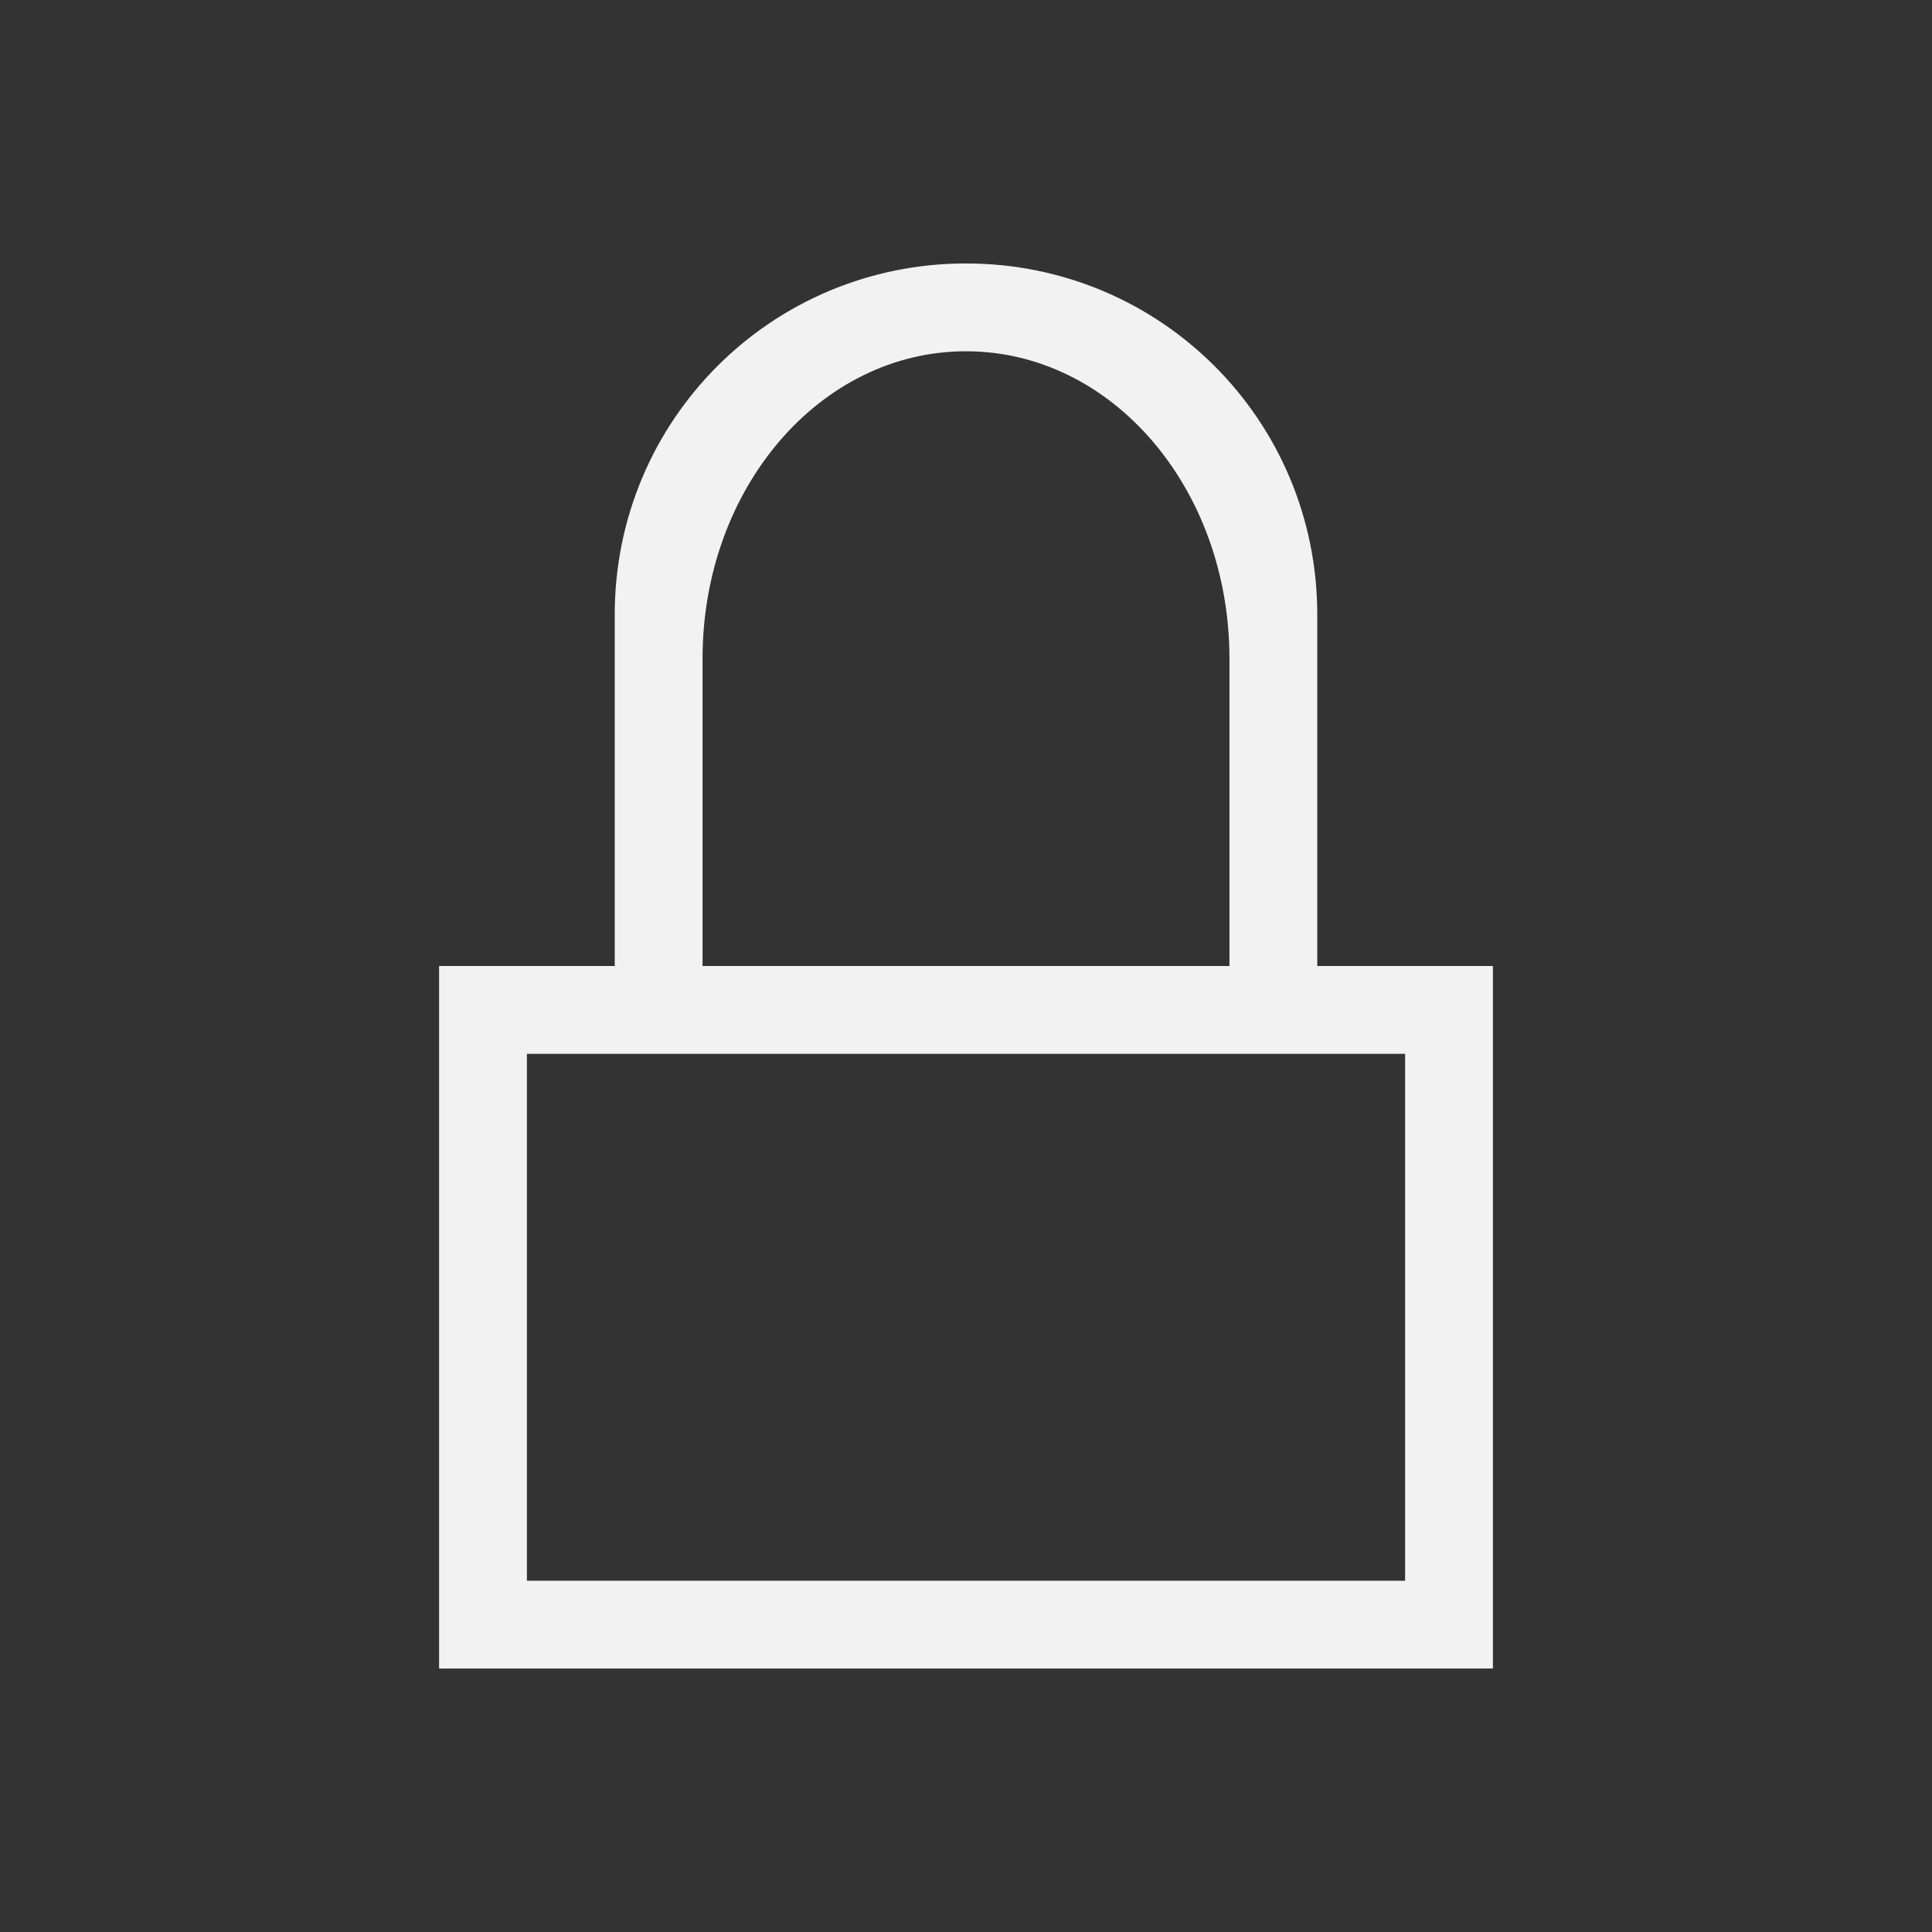 <svg xmlns="http://www.w3.org/2000/svg" viewBox="0 0 22 22">
  <rect x="0" y="0" width="22" height="22" fill="#333333" stroke="none"/>
  <defs id="defs3051">
    <style type="text/css" id="current-color-scheme">
      .ColorScheme-Text {
        color:#f2f2f2;
      }
      </style>
  </defs>
    <path
       style="opacity:1;fill:currentColor;fill-opacity:1;stroke:none" 
       d="M 11 3 C 8.784 3 7 4.784 7 7 L 7 11 L 5 11 L 5 12 L 5 19 L 6 19 L 16 19 L 17 19 L 17 11 L 16 11 L 15 11 L 15 7 C 15 4.784 13.216 3 11 3 z M 11 4 C 12.662 4 14 5.561 14 7.5 L 14 11 L 8 11 L 8 7.5 C 8 5.561 9.338 4 11 4 z M 6 12 L 16 12 L 16 18 L 6 18 L 6 12 z "
        class="ColorScheme-Text"
       id="rect4136" />
</svg>
